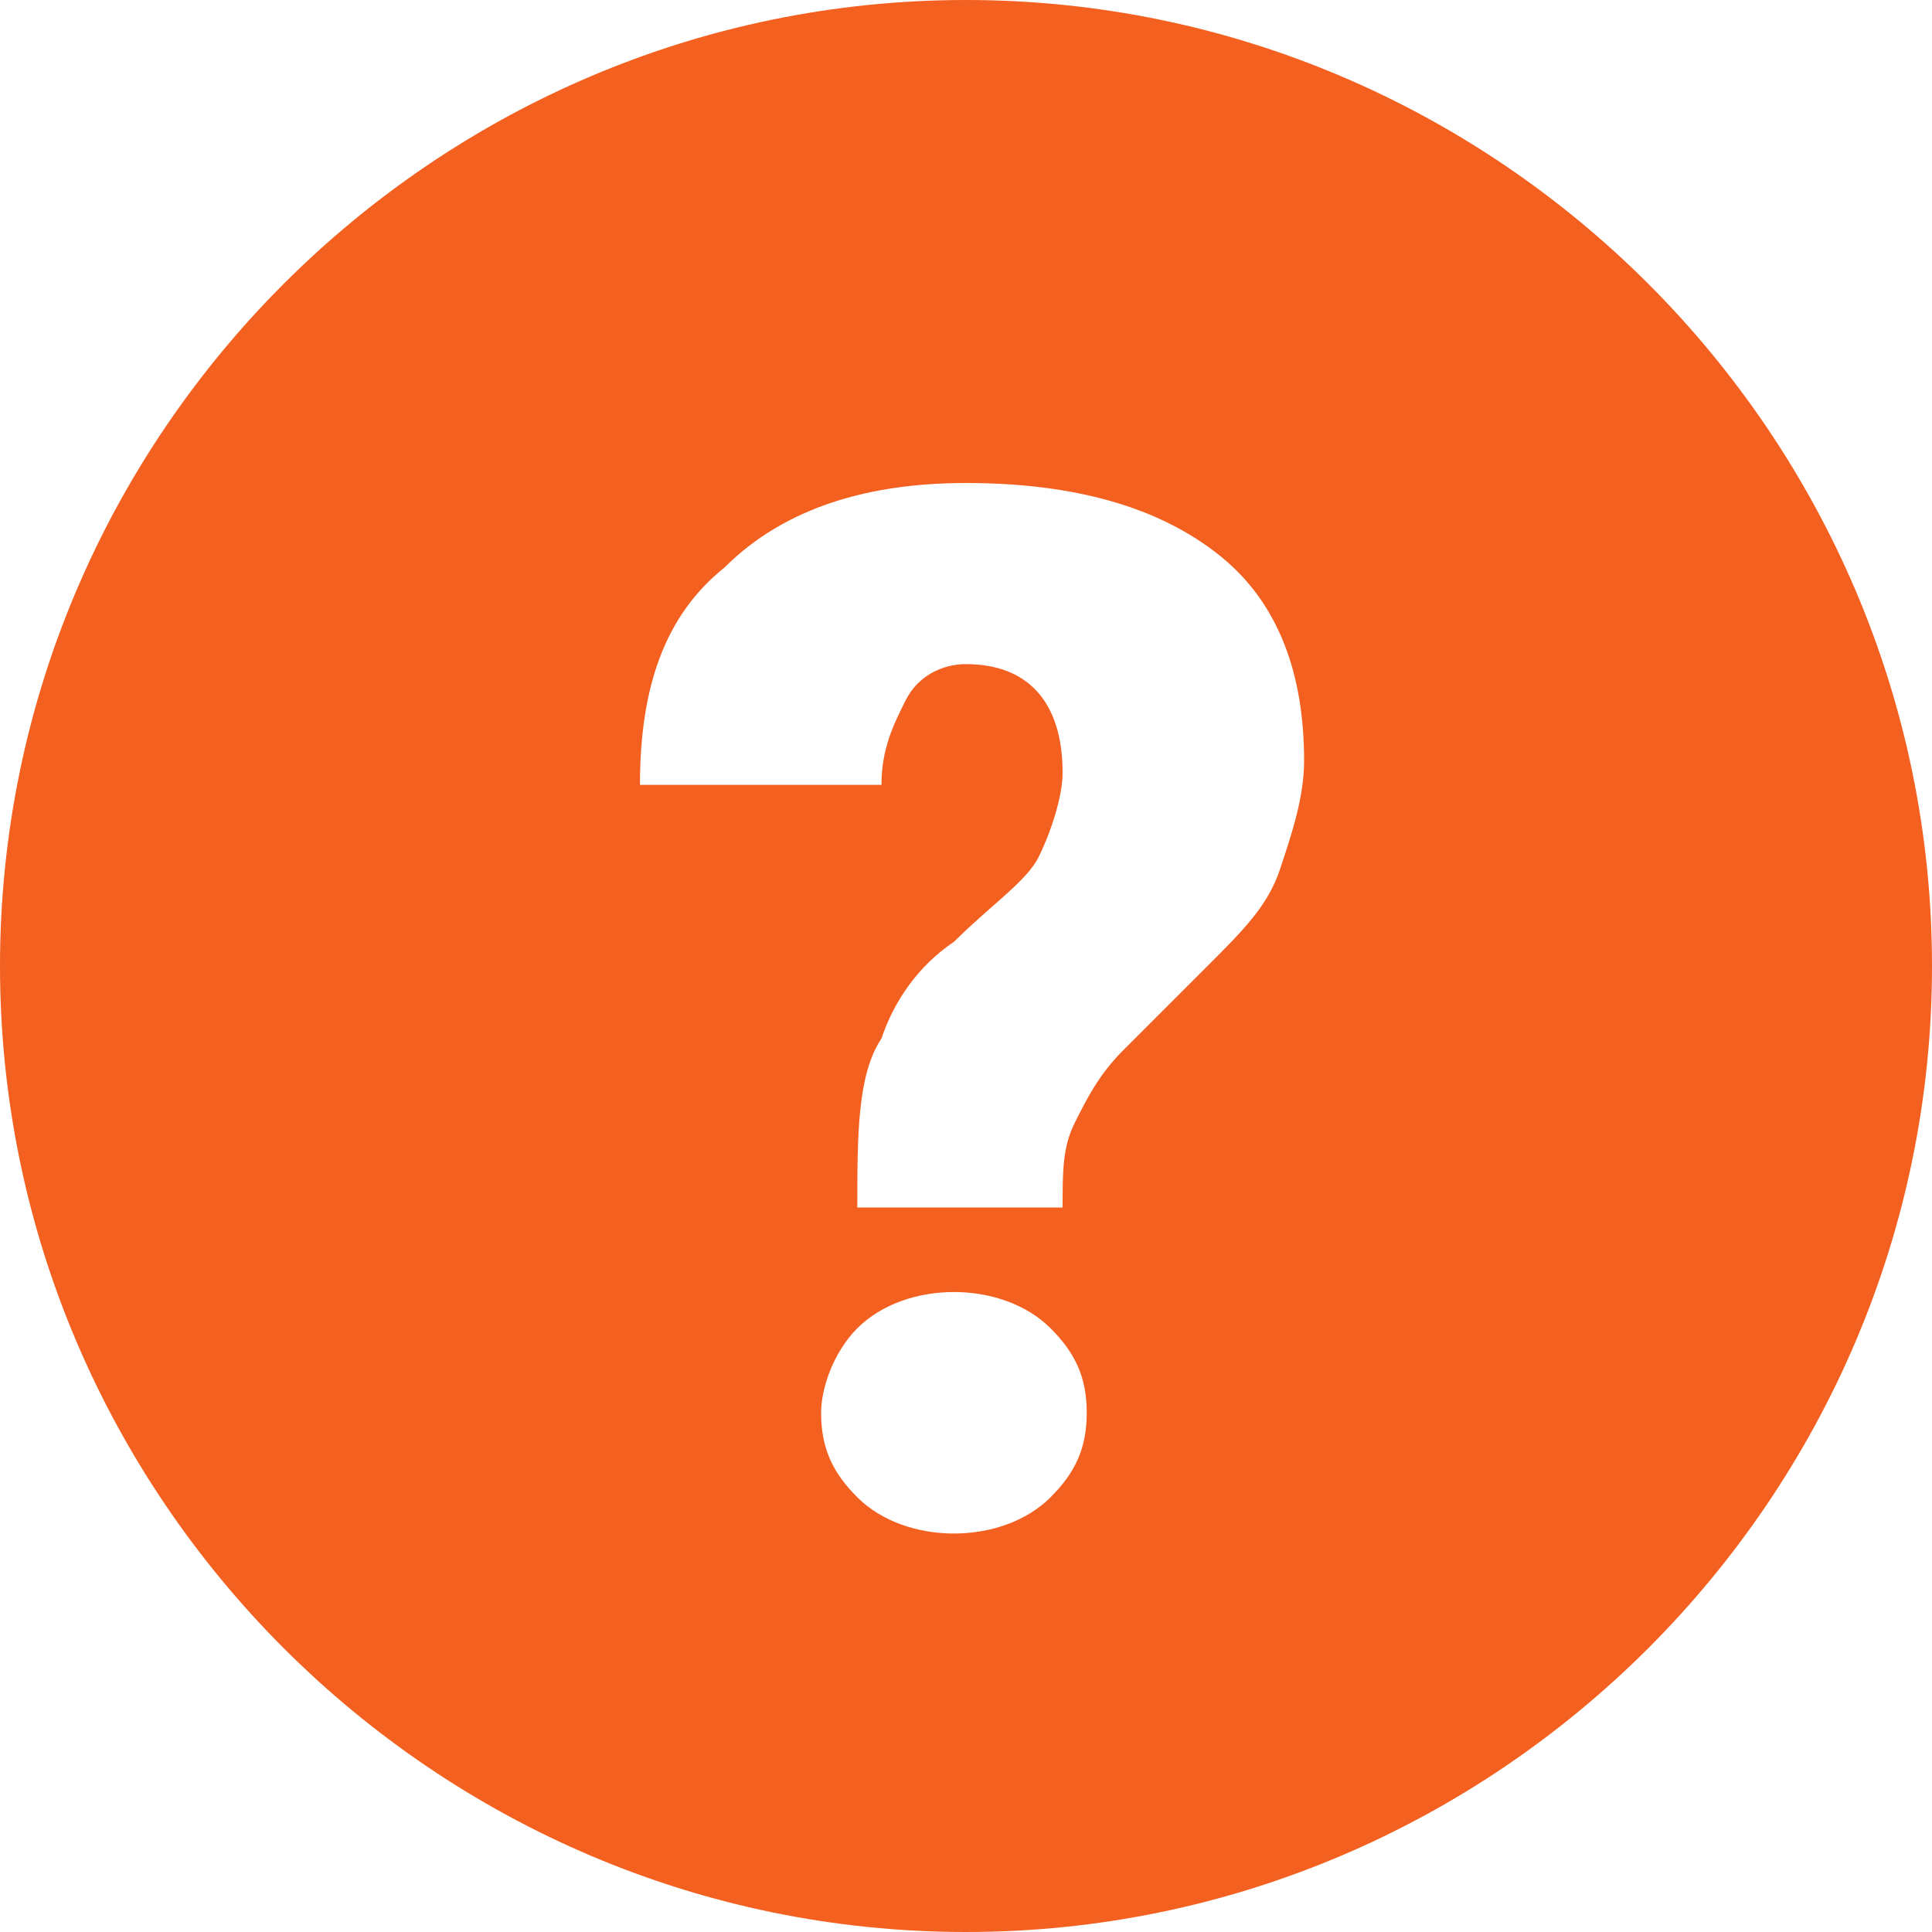 <?xml version="1.0" encoding="utf-8"?>
<!-- Generator: Adobe Illustrator 22.0.1, SVG Export Plug-In . SVG Version: 6.00 Build 0)  -->
<svg version="1.1" id="Layer_1" xmlns="http://www.w3.org/2000/svg" xmlns:xlink="http://www.w3.org/1999/xlink" x="0px" y="0px"
	 viewBox="0 0 16 16" style="enable-background:new 0 0 16 16;" xml:space="preserve">
<style type="text/css">
	.st0{fill:#F3601F;}
</style>
<title>tooltip</title>
<desc>Created with Sketch.</desc>
<g>
	<g transform="translate(7, 7)">
		<path class="st0" d="M1,9c-4.4,0-8-3.6-8-8s3.6-8,8-8s8,3.6,8,8S5.4,9,1,9z M0.1,3h1.7c0-0.3,0-0.5,0.1-0.7s0.2-0.4,0.4-0.6L3,1
			c0.3-0.3,0.5-0.5,0.6-0.8s0.2-0.6,0.2-0.9c0-0.7-0.2-1.3-0.7-1.7C2.6-2.8,1.9-3,1-3C0.2-3-0.5-2.8-1-2.3c-0.5,0.4-0.7,1-0.7,1.8h2
			c0-0.3,0.1-0.5,0.2-0.7C0.6-1.4,0.8-1.5,1-1.5c0.5,0,0.8,0.3,0.8,0.9c0,0.2-0.1,0.5-0.2,0.7S1.2,0.5,0.9,0.8
			C0.6,1,0.4,1.3,0.3,1.6C0.1,1.9,0.1,2.4,0.1,3z M-0.2,4.7c0,0.3,0.1,0.5,0.3,0.7s0.5,0.3,0.8,0.3s0.6-0.1,0.8-0.3S2,5,2,4.7
			S1.9,4.2,1.7,4S1.2,3.7,0.9,3.7S0.3,3.8,0.1,4S-0.2,4.5-0.2,4.7z"/>
	</g>
</g>
</svg>
